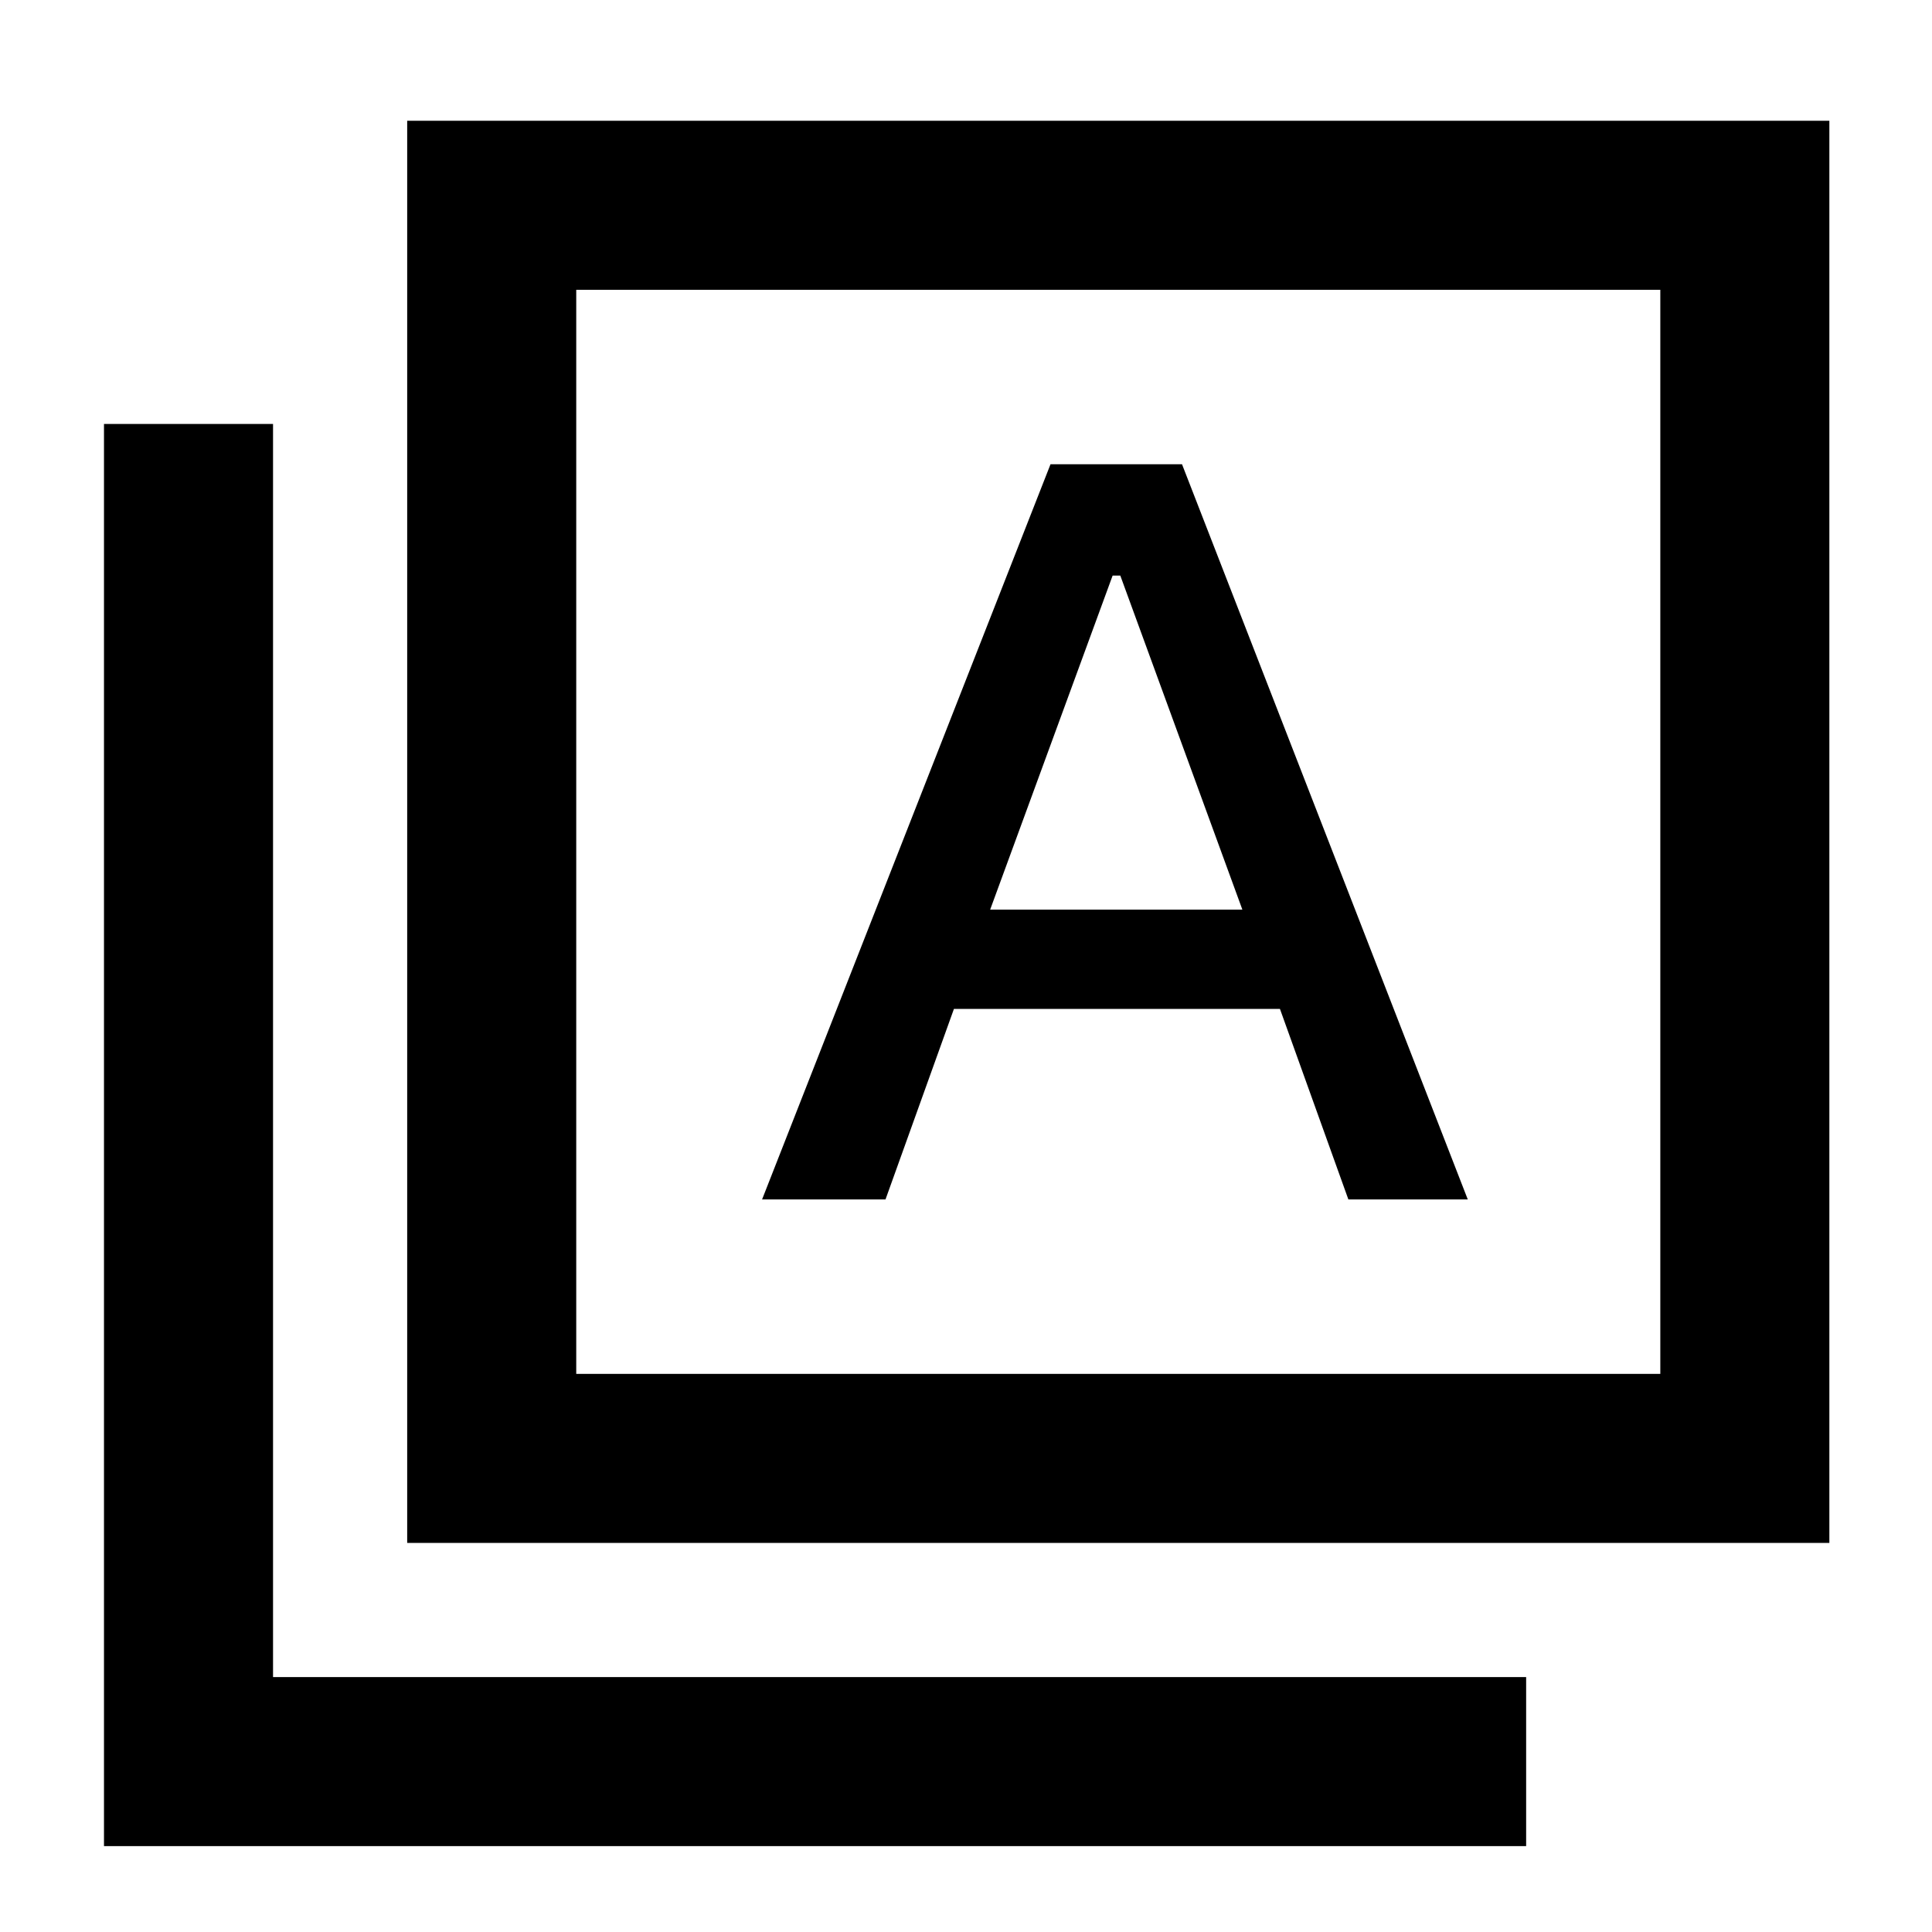 <svg xmlns="http://www.w3.org/2000/svg" height="40" viewBox="0 -960 960 960" width="40"><path d="M378.67-364H440l34-94.67h162L670-364h59.33l-142-365.33H522L378.67-364ZM492-508l60.86-166h3.81l60.66 166H492ZM202.33-193.33V-900H909v706.67H202.33Zm84-84H825V-816H286.33v538.67ZM51.67-42.67v-706.66h84v622.66h622.66v84H51.67ZM286.33-816v538.67V-816Z"/></svg>